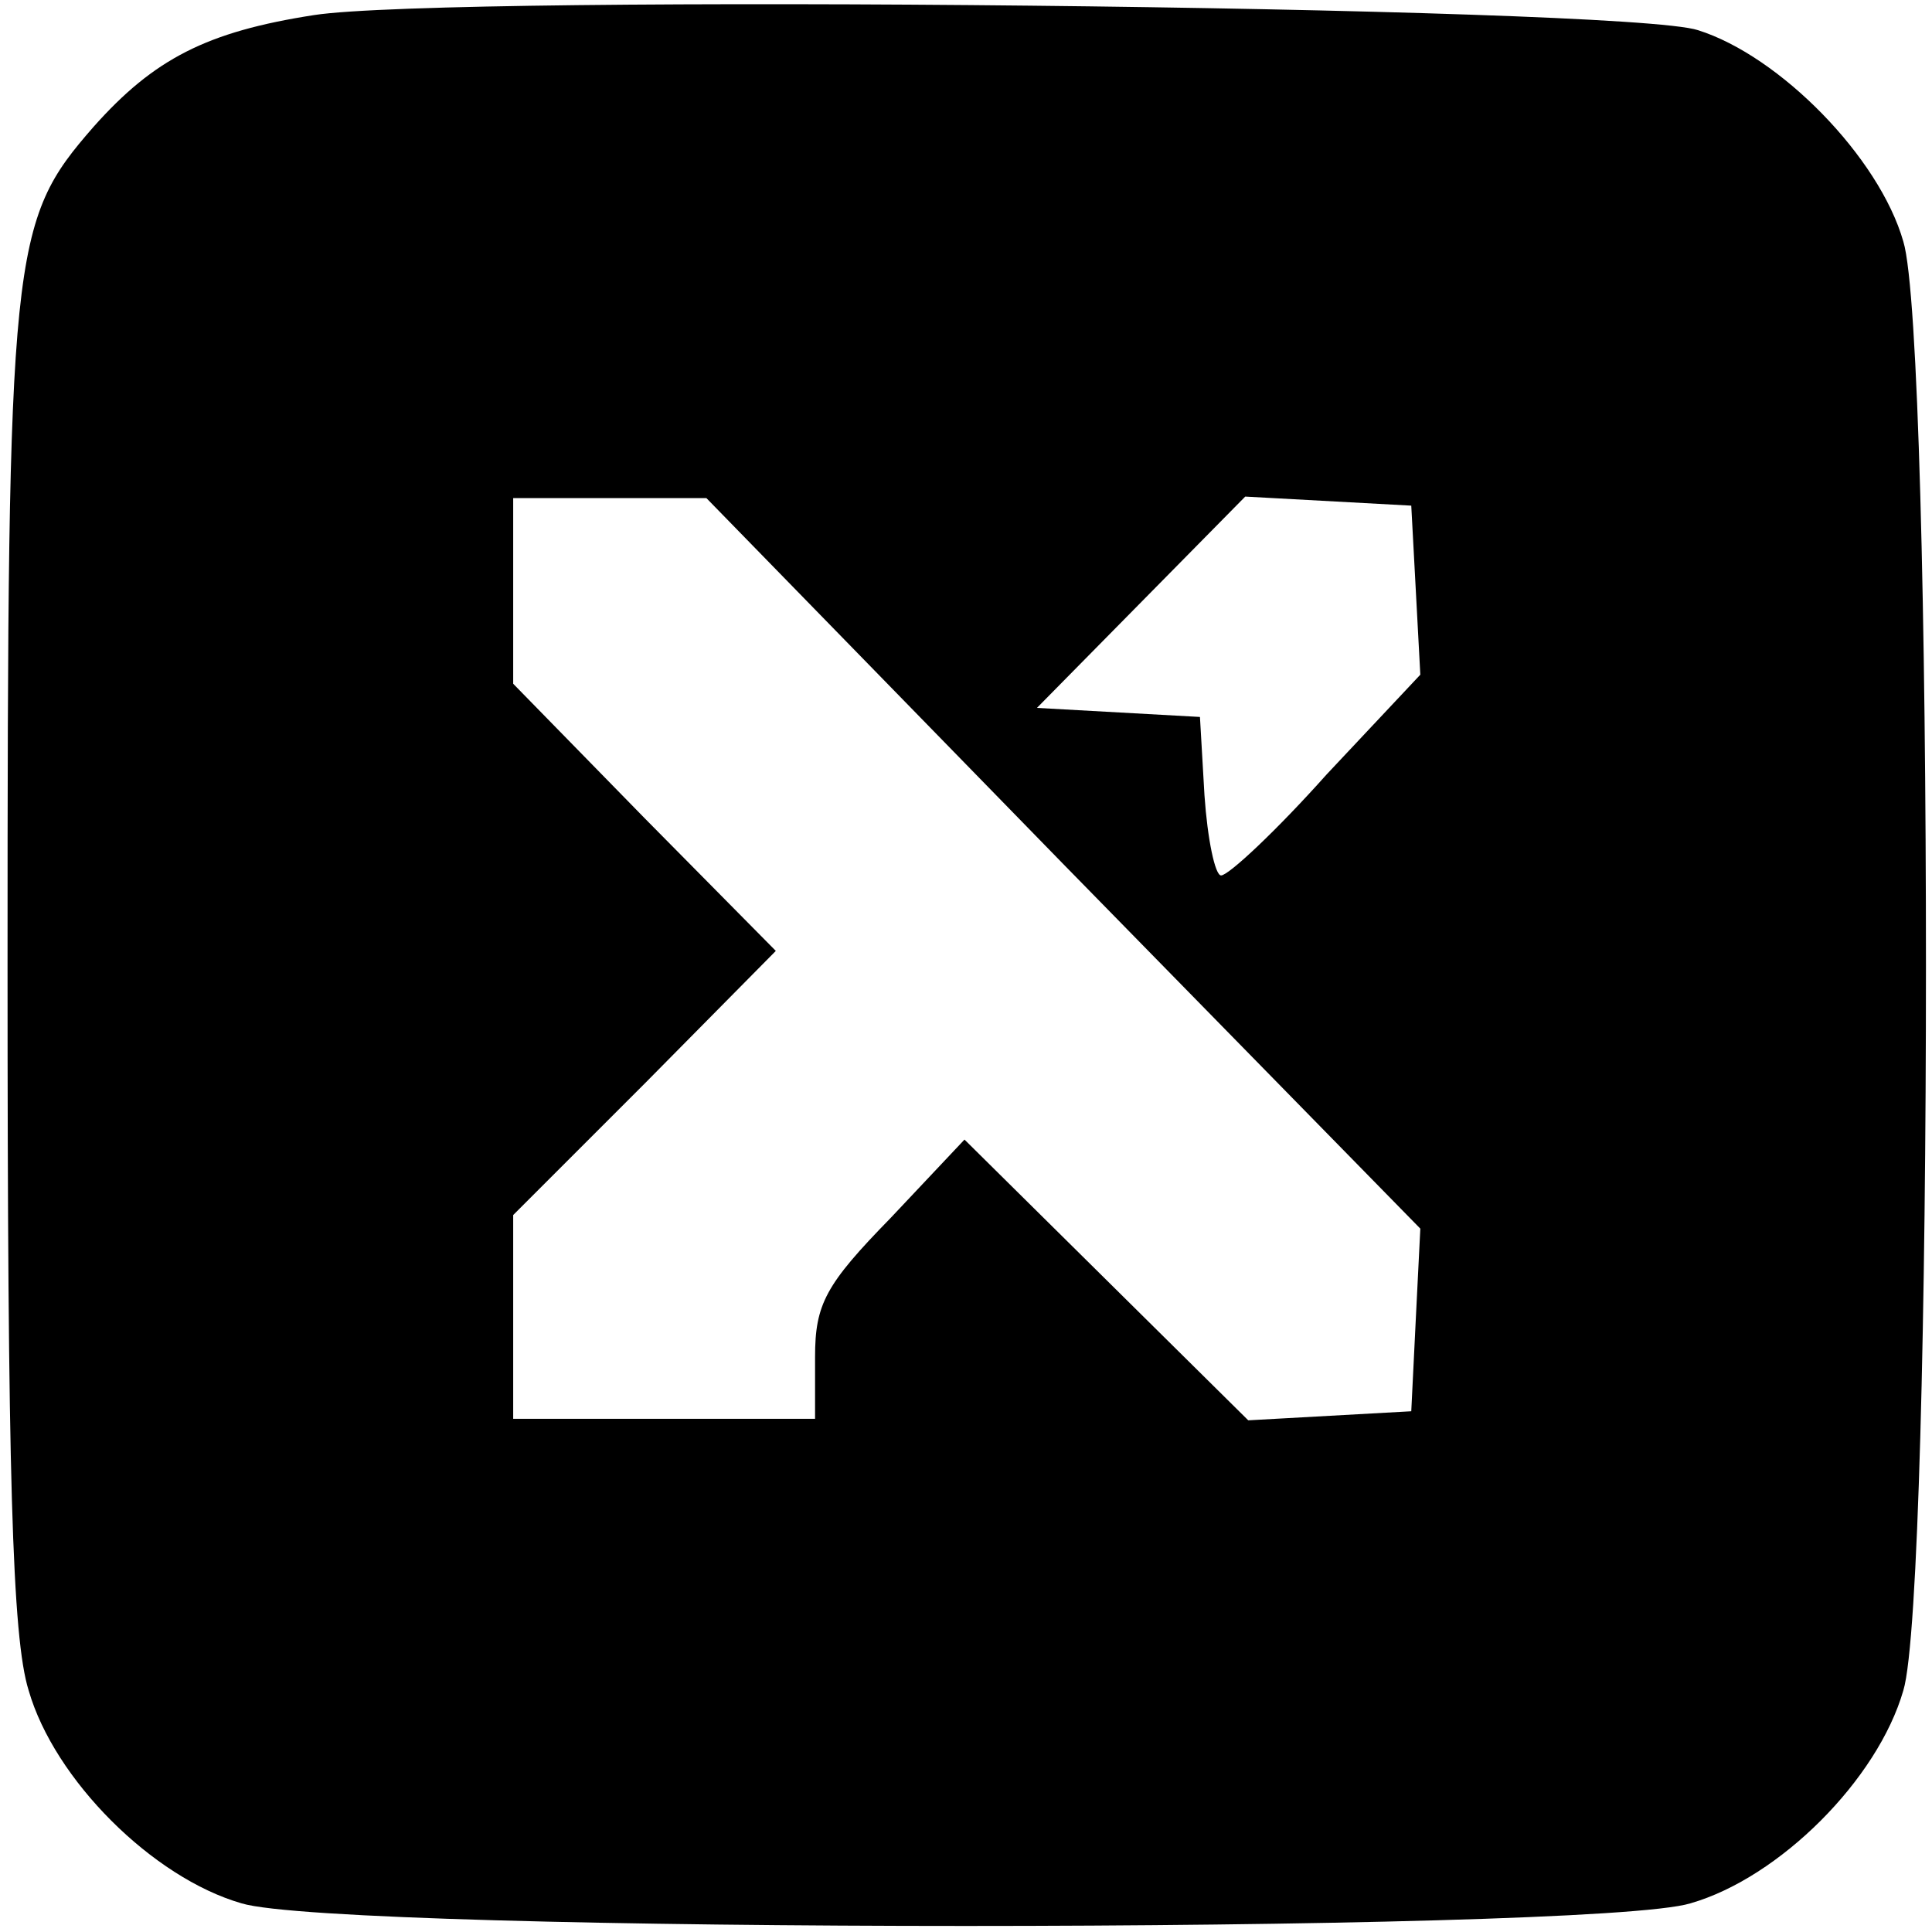 <?xml version="1.0" standalone="no"?>
<!DOCTYPE svg PUBLIC "-//W3C//DTD SVG 20010904//EN"
 "http://www.w3.org/TR/2001/REC-SVG-20010904/DTD/svg10.dtd">
<svg version="1.0" xmlns="http://www.w3.org/2000/svg"
 width="128pt" height="128pt" viewBox="0 0 128 128"
 preserveAspectRatio="xMidYMid meet">

<g transform="translate(0,128) scale(0.1,-0.1)"
fill="#000000" stroke="none">
<path d="M208 1270 c-71 -11 -106 -29 -146 -74 -55 -63 -57 -80 -57 -556 0
-337 3 -445 14 -480 17 -59 82 -124 141 -141 65 -20 895 -20 960 0 59 17 124
82 141 141 20 65 20 895 0 960 -16 56 -82 123 -136 140 -48 16 -827 24 -917
10z m496 -562 l237 -242 -3 -60 -3 -61 -54 -3 -54 -3 -94 93 -94 93 -49 -52
c-43 -44 -50 -57 -50 -92 l0 -41 -100 0 -100 0 0 67 0 68 87 87 87 88 -87 88
-87 89 0 62 0 61 64 0 64 0 236 -242z m234 181 l3 -56 -62 -66 c-33 -37 -65
-67 -70 -67 -4 0 -9 24 -11 53 l-3 52 -54 3 -54 3 69 70 69 70 55 -3 55 -3 3
-56z"/>
</g>
</svg>
